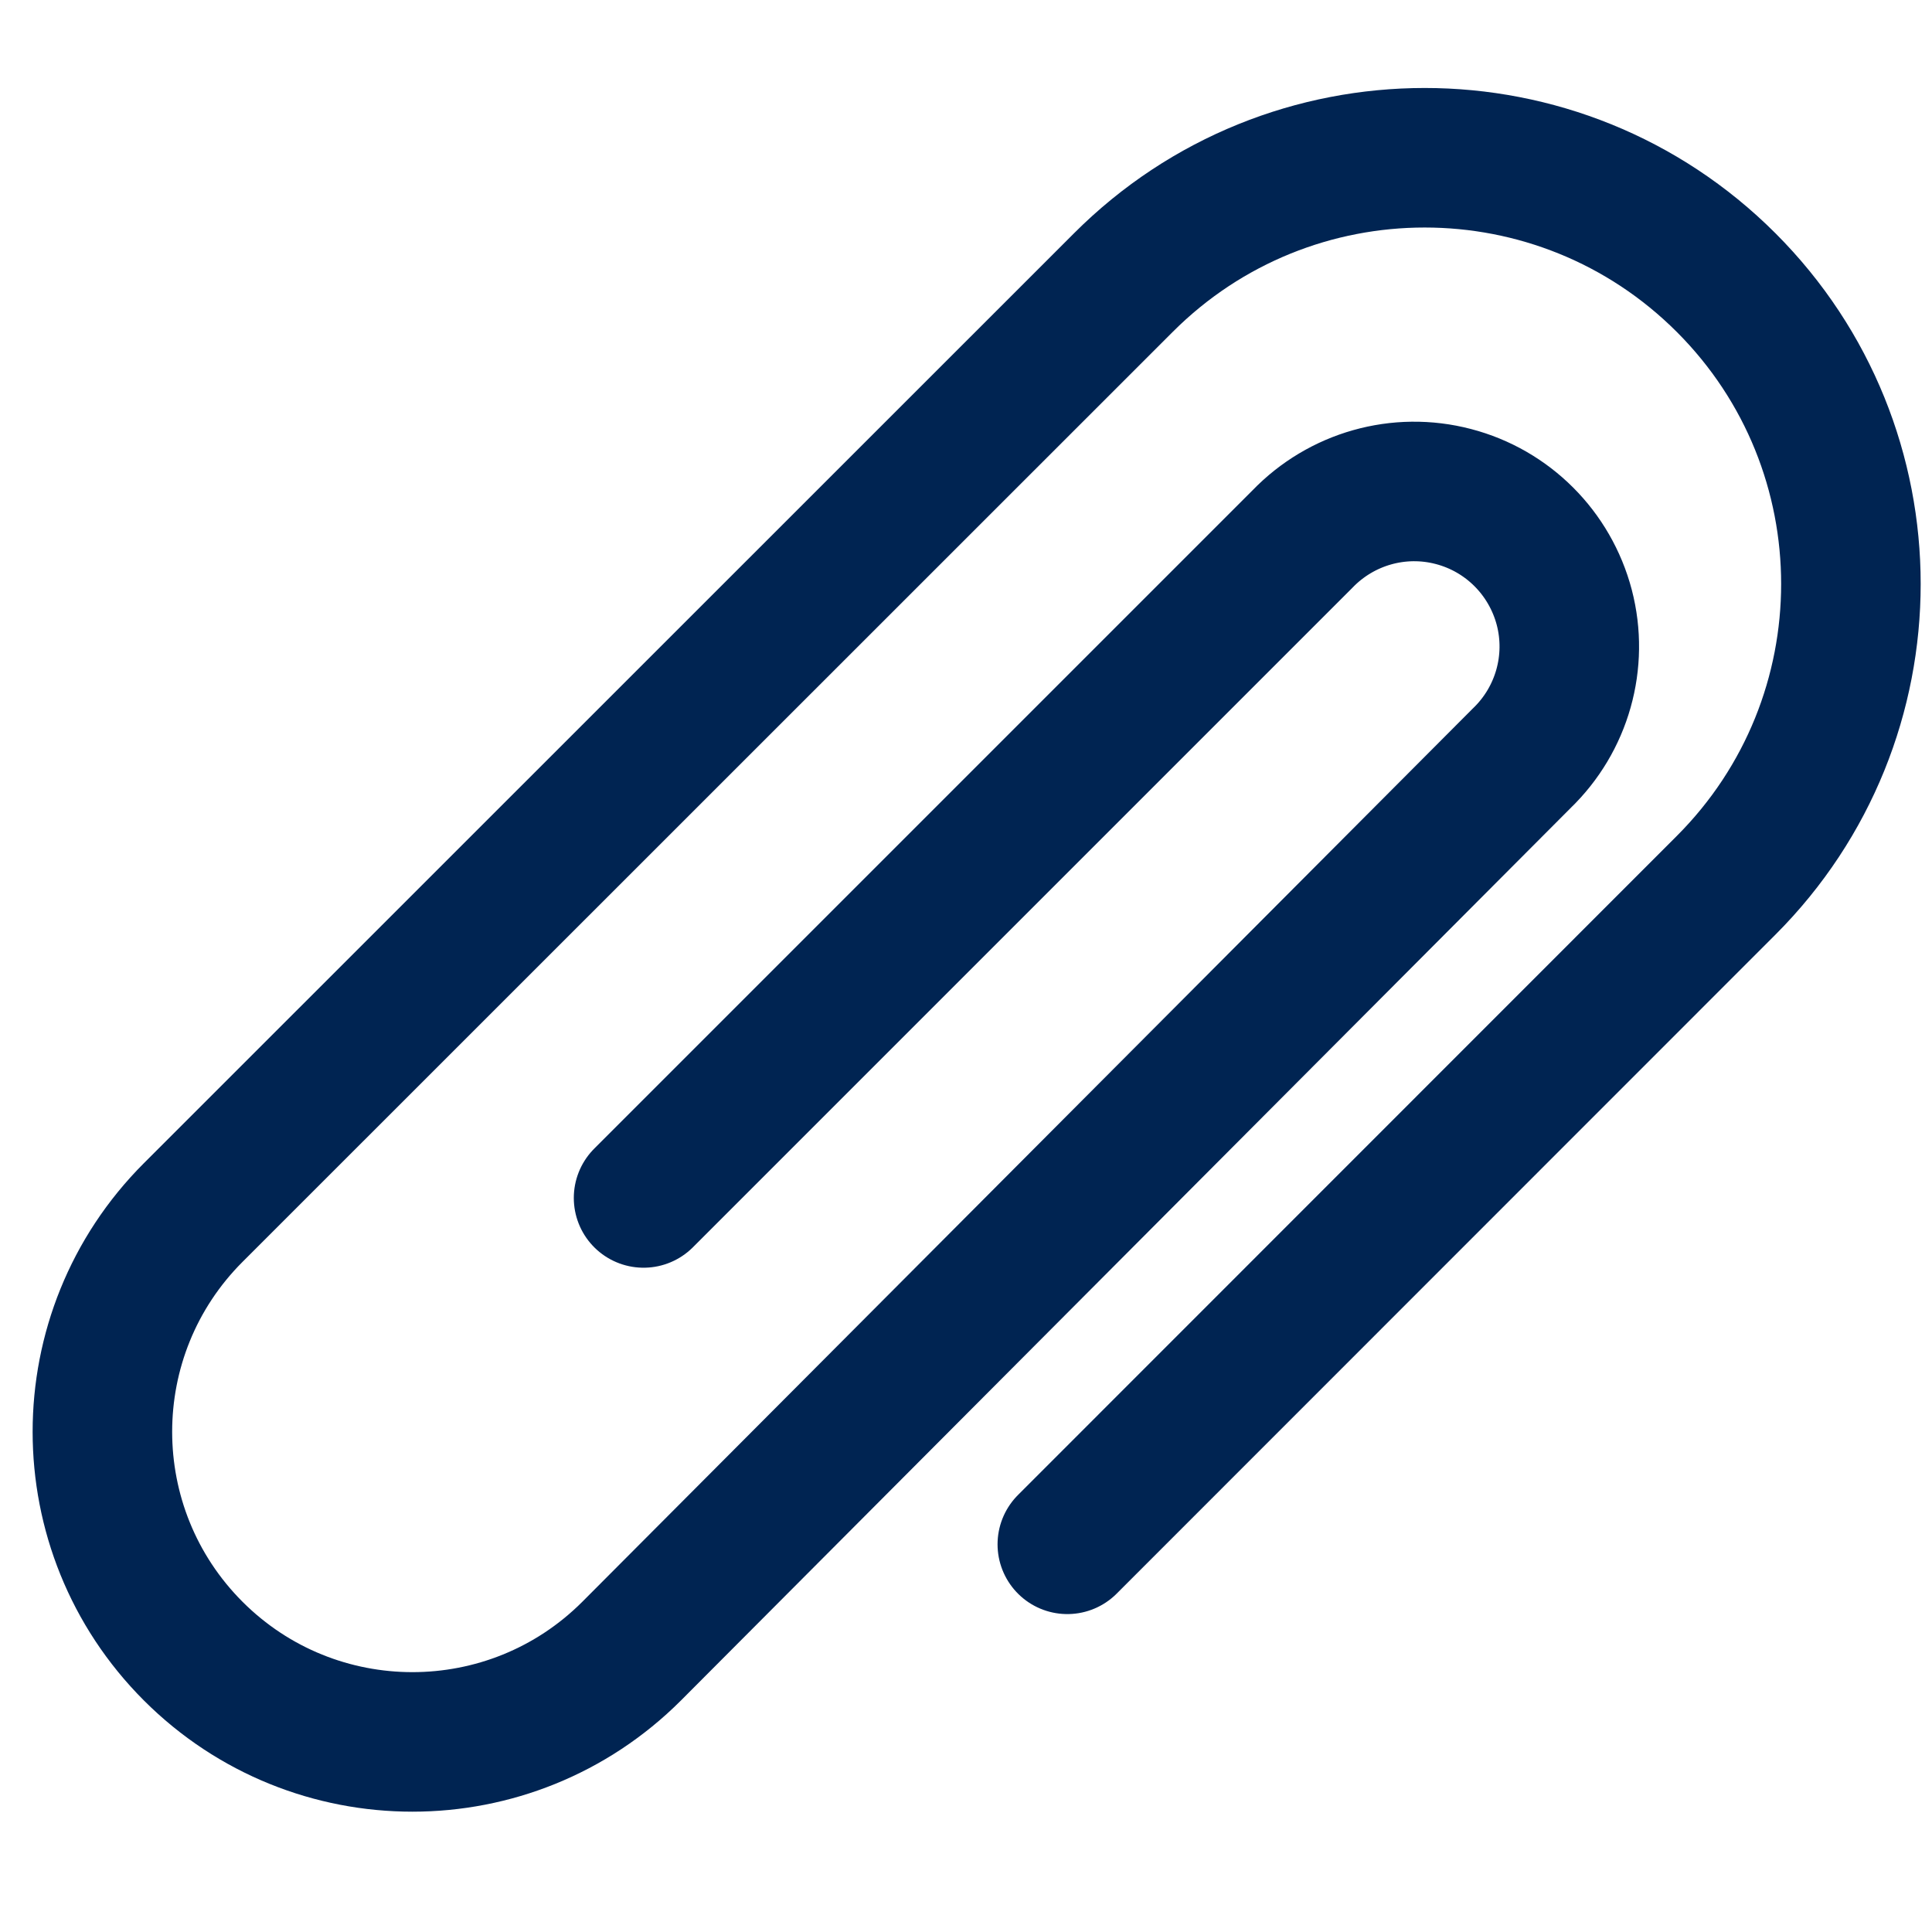 <svg xmlns="http://www.w3.org/2000/svg" width="18" height="18" viewBox="0 0 18 18">
    <path fill="none" fill-rule="evenodd" stroke="#002452" stroke-linecap="round" stroke-linejoin="round" stroke-width="1.3" d="M5.996 11.161l6.138-6.138c.363-.377.9-.53 1.407-.397.506.132.9.527 1.033 1.033.132.506-.02 1.043-.397 1.406l-8.292 8.318c-1.128 1.128-2.957 1.128-4.085 0-1.128-1.129-1.128-2.958 0-4.086l8.666-8.664c1.55-1.551 4.065-1.551 5.616 0 1.55 1.55 1.55 4.064 0 5.615l-6.138 6.14"/>
</svg>
